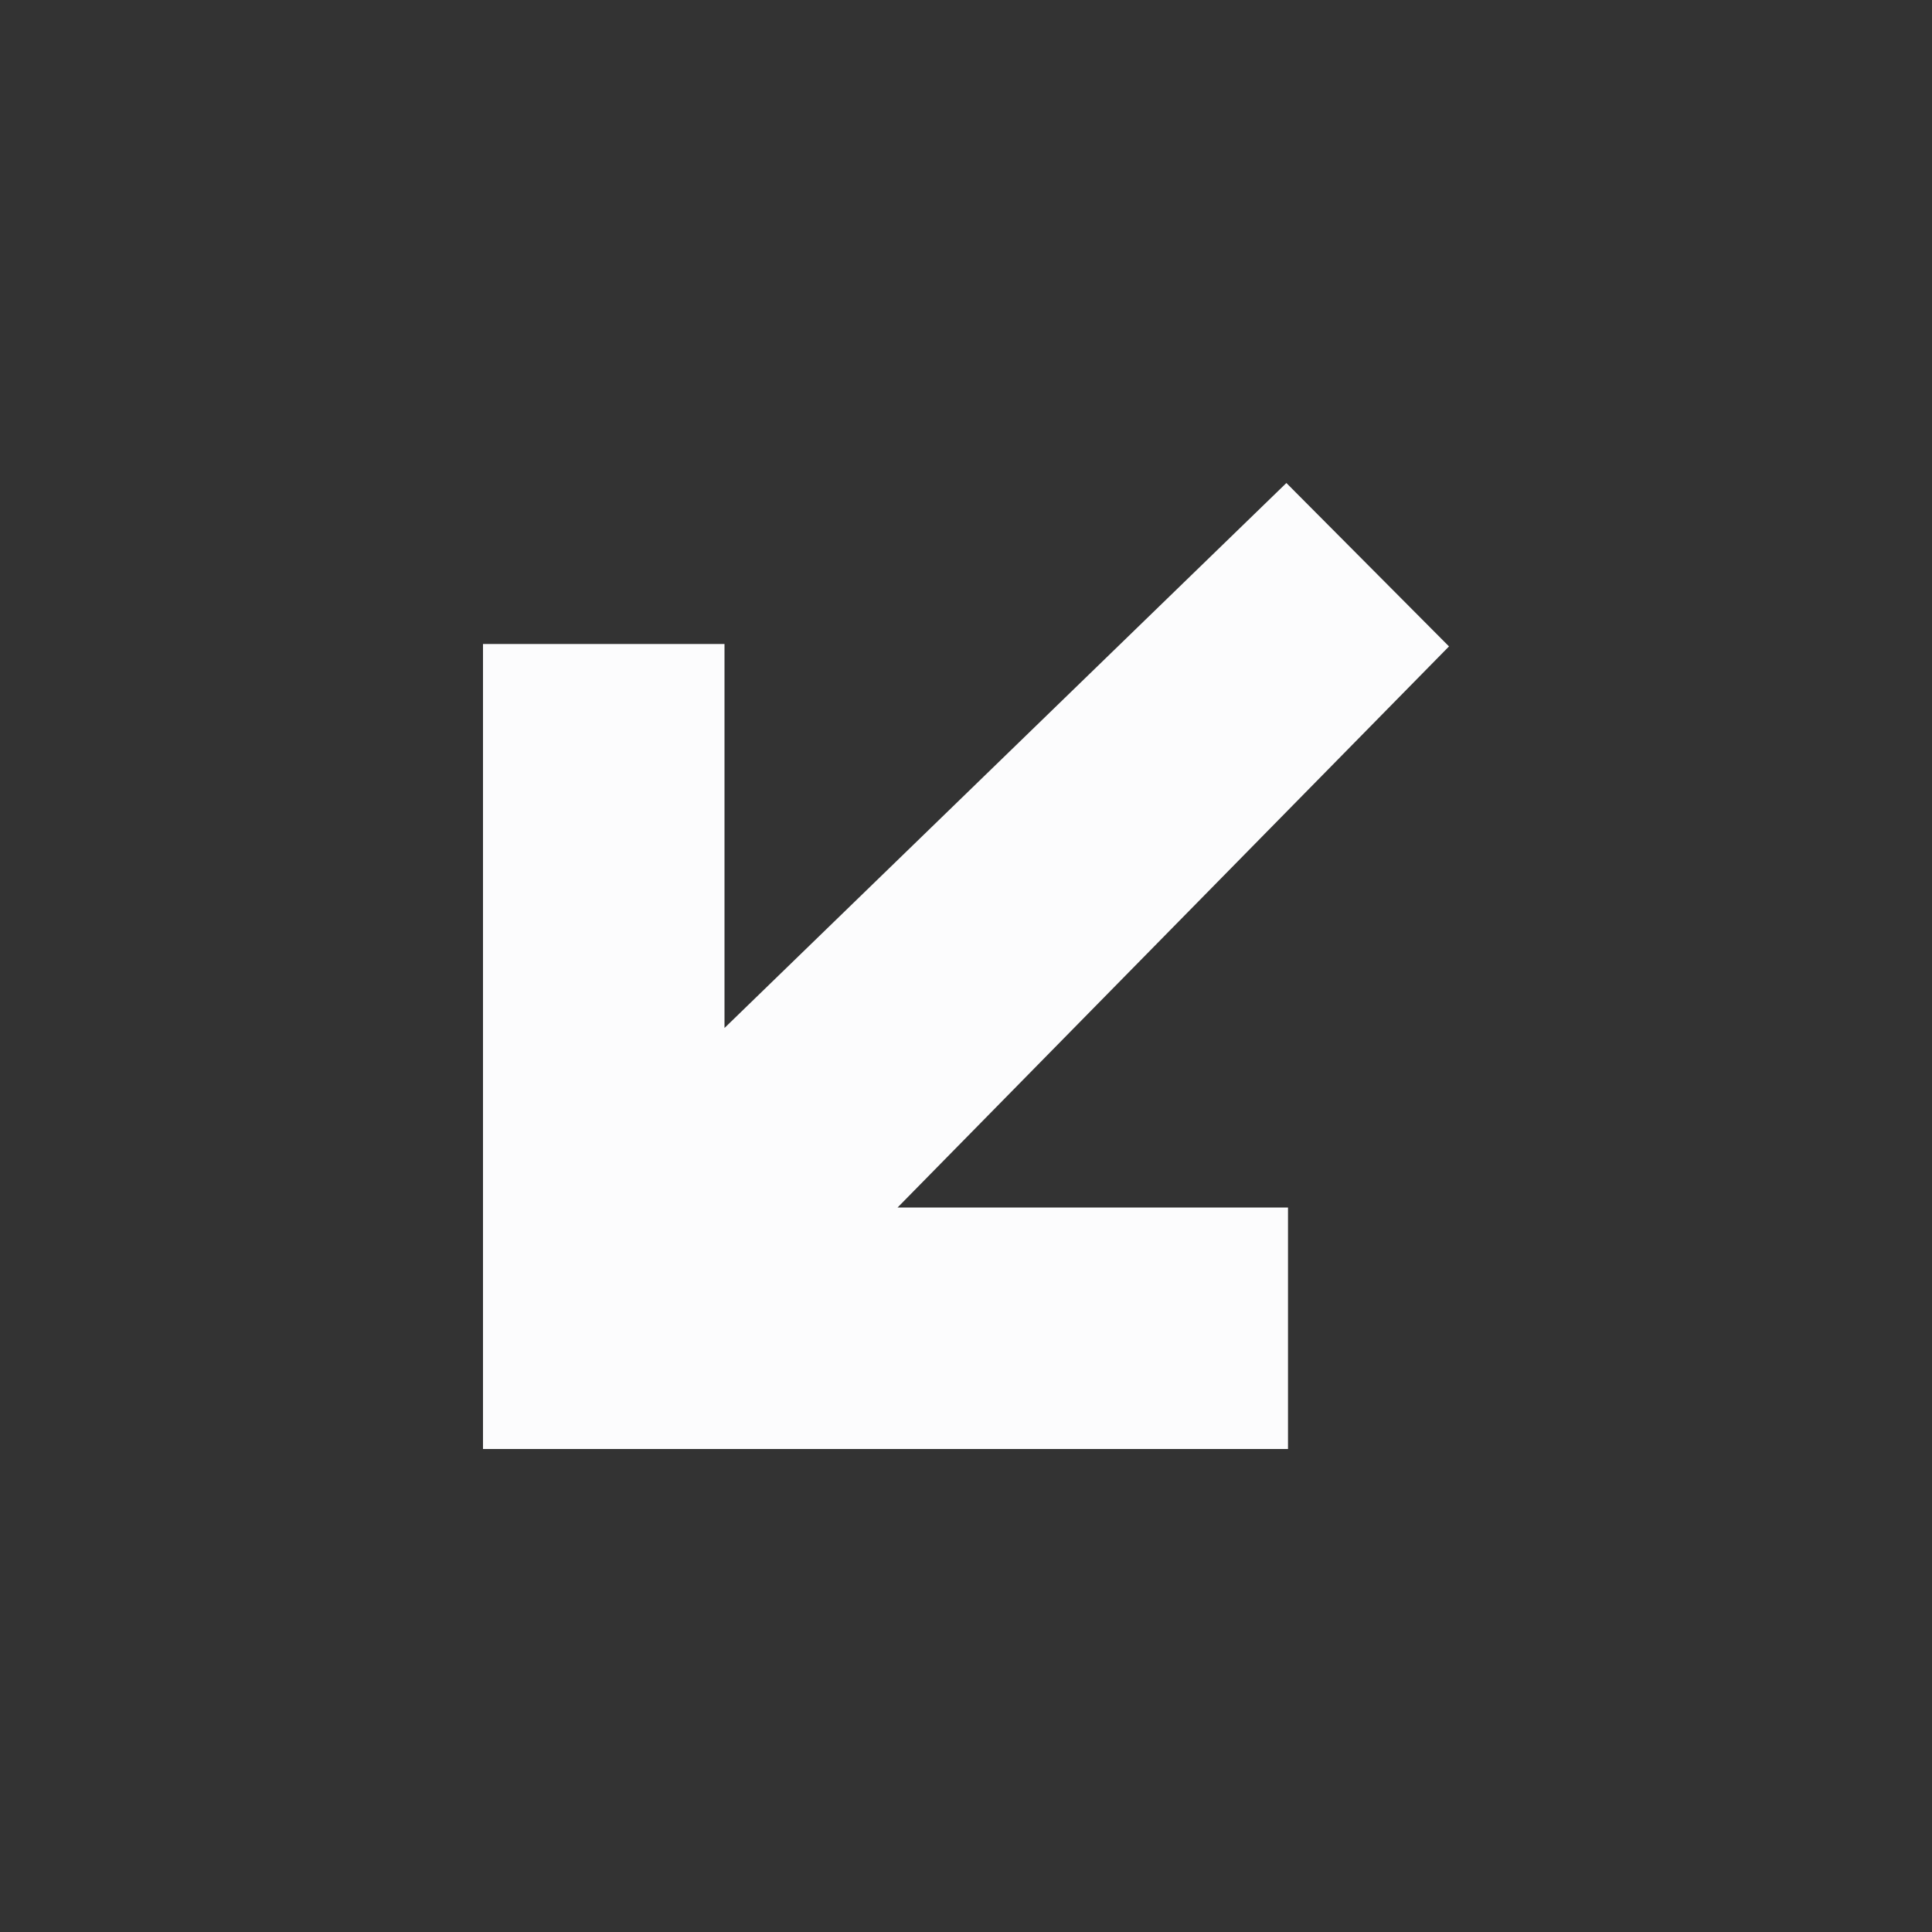 <svg width="24" height="24" viewBox="0 0 24 24" fill="none" xmlns="http://www.w3.org/2000/svg">
<rect x="0" y="0" width="24" height="24" fill="#333333" stroke="none"/>
<g clip-path="url(#clip0_20_19384)">
<path d="M16 18H6V8H9V12.77L15.98 6L18 8.03L11.15 15H16V18Z" fill="#FCFCFD"/>
</g>
<defs>
<clipPath id="clip0_20_19384">
<rect width="24" height="24" fill="white"/>
</clipPath>
</defs>
</svg>
